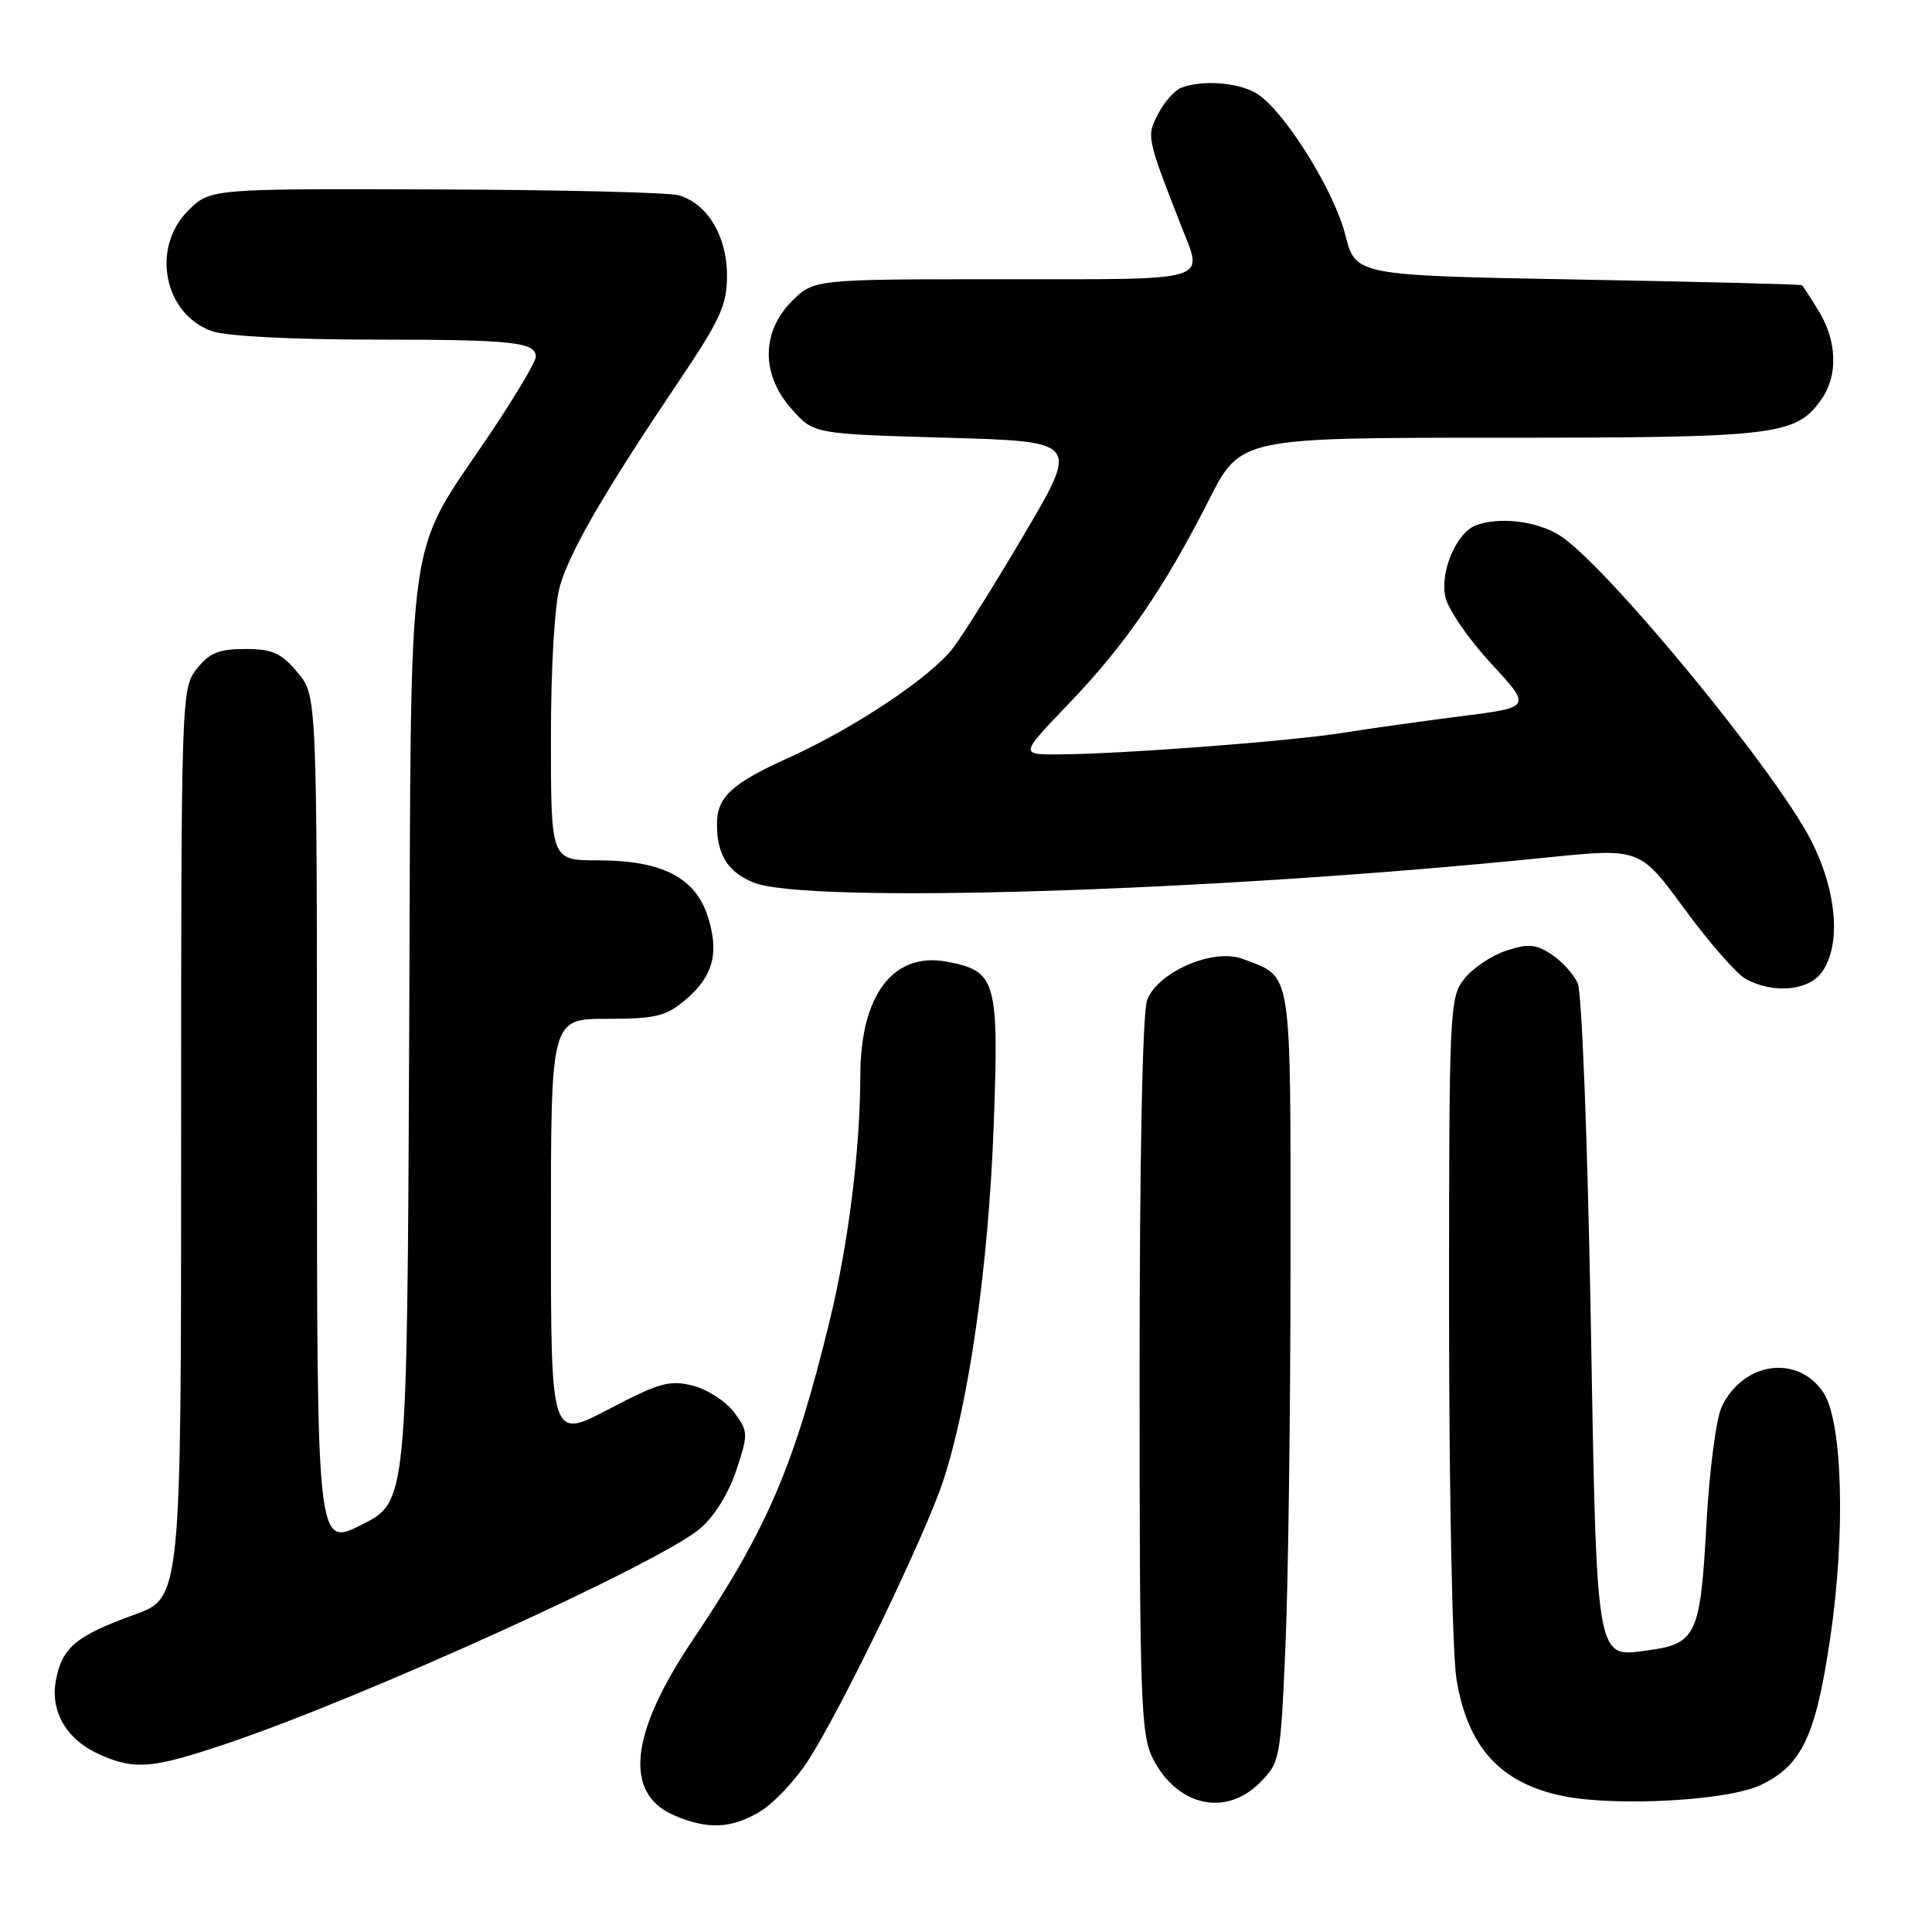 <?xml version="1.0" encoding="UTF-8" standalone="no"?>
<!DOCTYPE svg PUBLIC "-//W3C//DTD SVG 1.1//EN" "http://www.w3.org/Graphics/SVG/1.1/DTD/svg11.dtd" >
<svg xmlns="http://www.w3.org/2000/svg" xmlns:xlink="http://www.w3.org/1999/xlink" version="1.1" viewBox="0 0 256 256">
 <g >
 <path fill="currentColor"
d=" M 100.77 240.00 C 102.57 238.90 105.42 235.87 107.10 233.25 C 111.59 226.27 122.59 203.47 124.98 196.21 C 128.40 185.82 130.96 167.82 131.66 149.40 C 132.39 129.90 132.04 128.66 125.47 127.43 C 118.37 126.10 114.01 131.82 114.00 142.50 C 113.98 152.28 112.42 164.79 109.96 174.90 C 105.25 194.27 101.66 202.63 91.75 217.37 C 83.47 229.69 82.62 237.63 89.28 240.52 C 93.76 242.47 96.96 242.32 100.77 240.00 Z  M 166.91 236.24 C 169.61 233.54 169.68 233.17 170.33 218.08 C 170.70 209.61 171.00 186.62 171.00 167.00 C 171.00 127.66 171.31 129.59 164.66 127.06 C 160.80 125.59 153.42 128.77 152.00 132.51 C 151.39 134.12 151.00 153.40 151.00 182.32 C 151.00 225.24 151.16 229.81 152.75 232.99 C 155.91 239.29 162.38 240.78 166.91 236.24 Z  M 233.27 236.54 C 238.76 233.94 240.60 230.06 242.52 217.00 C 244.56 203.19 244.15 188.41 241.63 184.56 C 238.27 179.43 231.02 180.41 228.15 186.37 C 227.40 187.95 226.50 194.80 226.10 202.10 C 225.31 216.64 224.76 217.82 218.35 218.68 C 211.39 219.61 211.59 220.81 210.77 174.10 C 210.36 151.16 209.60 131.51 209.06 130.30 C 208.53 129.09 206.96 127.37 205.58 126.46 C 203.49 125.09 202.49 125.01 199.55 125.98 C 197.62 126.62 195.12 128.30 194.02 129.71 C 192.07 132.18 192.00 133.67 192.01 174.38 C 192.01 197.55 192.45 219.20 192.99 222.49 C 194.46 231.48 198.77 236.24 207.00 237.96 C 213.94 239.42 228.92 238.61 233.27 236.54 Z  M 29.85 231.10 C 47.89 225.06 87.23 207.20 92.76 202.55 C 94.62 200.98 96.53 197.91 97.55 194.86 C 99.17 189.97 99.16 189.69 97.27 187.14 C 96.19 185.69 93.73 184.10 91.81 183.61 C 88.73 182.83 87.36 183.21 80.65 186.73 C 73.00 190.74 73.00 190.74 73.00 162.87 C 73.00 135.00 73.00 135.00 80.42 135.00 C 86.88 135.00 88.23 134.67 90.81 132.50 C 94.52 129.38 95.35 126.23 93.75 121.33 C 92.09 116.25 87.64 114.00 79.25 114.00 C 73.00 114.00 73.00 114.00 73.00 97.87 C 73.00 88.25 73.49 80.07 74.20 77.62 C 75.55 72.99 80.14 65.09 89.78 50.77 C 95.47 42.33 96.33 40.44 96.33 36.48 C 96.33 31.27 93.71 26.94 89.91 25.87 C 88.58 25.50 74.08 25.15 57.67 25.10 C 27.85 25.00 27.85 25.00 24.92 27.92 C 19.97 32.87 21.73 41.67 28.12 43.89 C 30.00 44.55 38.78 45.00 49.57 45.00 C 67.98 45.00 71.00 45.32 71.00 47.29 C 71.00 47.88 68.48 52.15 65.41 56.77 C 53.45 74.73 54.54 66.93 54.22 137.21 C 53.94 199.00 53.94 199.00 47.97 202.01 C 42.00 205.03 42.00 205.03 42.00 148.59 C 42.00 92.15 42.00 92.15 39.41 89.08 C 37.25 86.51 36.10 86.00 32.48 86.00 C 28.99 86.00 27.74 86.51 26.07 88.63 C 24.03 91.23 24.00 92.08 24.00 151.50 C 24.00 211.73 24.00 211.73 17.75 213.98 C 10.09 216.74 8.22 218.31 7.41 222.64 C 6.62 226.84 8.87 230.60 13.33 232.54 C 17.91 234.54 20.20 234.34 29.85 231.10 Z  M 241.44 128.78 C 243.98 125.15 243.40 118.11 240.00 111.41 C 235.29 102.12 212.51 74.50 206.58 70.89 C 203.50 69.01 198.60 68.45 195.54 69.62 C 192.97 70.61 190.79 75.75 191.52 79.11 C 191.88 80.74 194.60 84.69 197.56 87.90 C 202.95 93.72 202.95 93.72 193.73 94.89 C 188.65 95.53 181.59 96.52 178.03 97.09 C 171.07 98.21 148.77 99.91 140.32 99.96 C 135.13 100.00 135.13 100.00 141.61 93.25 C 149.09 85.46 154.24 77.97 160.17 66.28 C 164.37 58.00 164.37 58.00 198.72 58.00 C 235.56 58.00 237.99 57.71 241.37 52.88 C 243.56 49.76 243.42 45.20 241.01 41.25 C 239.92 39.46 238.91 37.90 238.76 37.79 C 238.62 37.67 225.25 37.33 209.06 37.04 C 179.62 36.50 179.62 36.50 178.26 31.12 C 176.81 25.39 170.47 15.14 166.78 12.56 C 164.51 10.97 159.45 10.50 156.54 11.62 C 155.65 11.96 154.26 13.52 153.46 15.09 C 151.90 18.09 151.92 18.18 156.54 30.00 C 159.45 37.43 160.90 37.00 132.92 37.00 C 107.85 37.00 107.85 37.00 104.92 39.92 C 100.85 44.00 100.84 49.67 104.92 54.23 C 107.83 57.50 107.83 57.50 125.38 58.00 C 142.94 58.50 142.94 58.50 135.89 70.50 C 132.01 77.10 127.69 84.01 126.29 85.85 C 123.37 89.69 113.28 96.44 104.53 100.39 C 96.91 103.83 95.00 105.61 95.00 109.22 C 95.00 113.24 96.42 115.52 99.80 116.92 C 106.81 119.82 160.86 118.13 204.89 113.63 C 217.29 112.37 217.29 112.37 223.19 120.42 C 226.44 124.85 230.08 129.03 231.30 129.70 C 234.93 131.73 239.68 131.29 241.44 128.78 Z "/>
</g>
</svg>